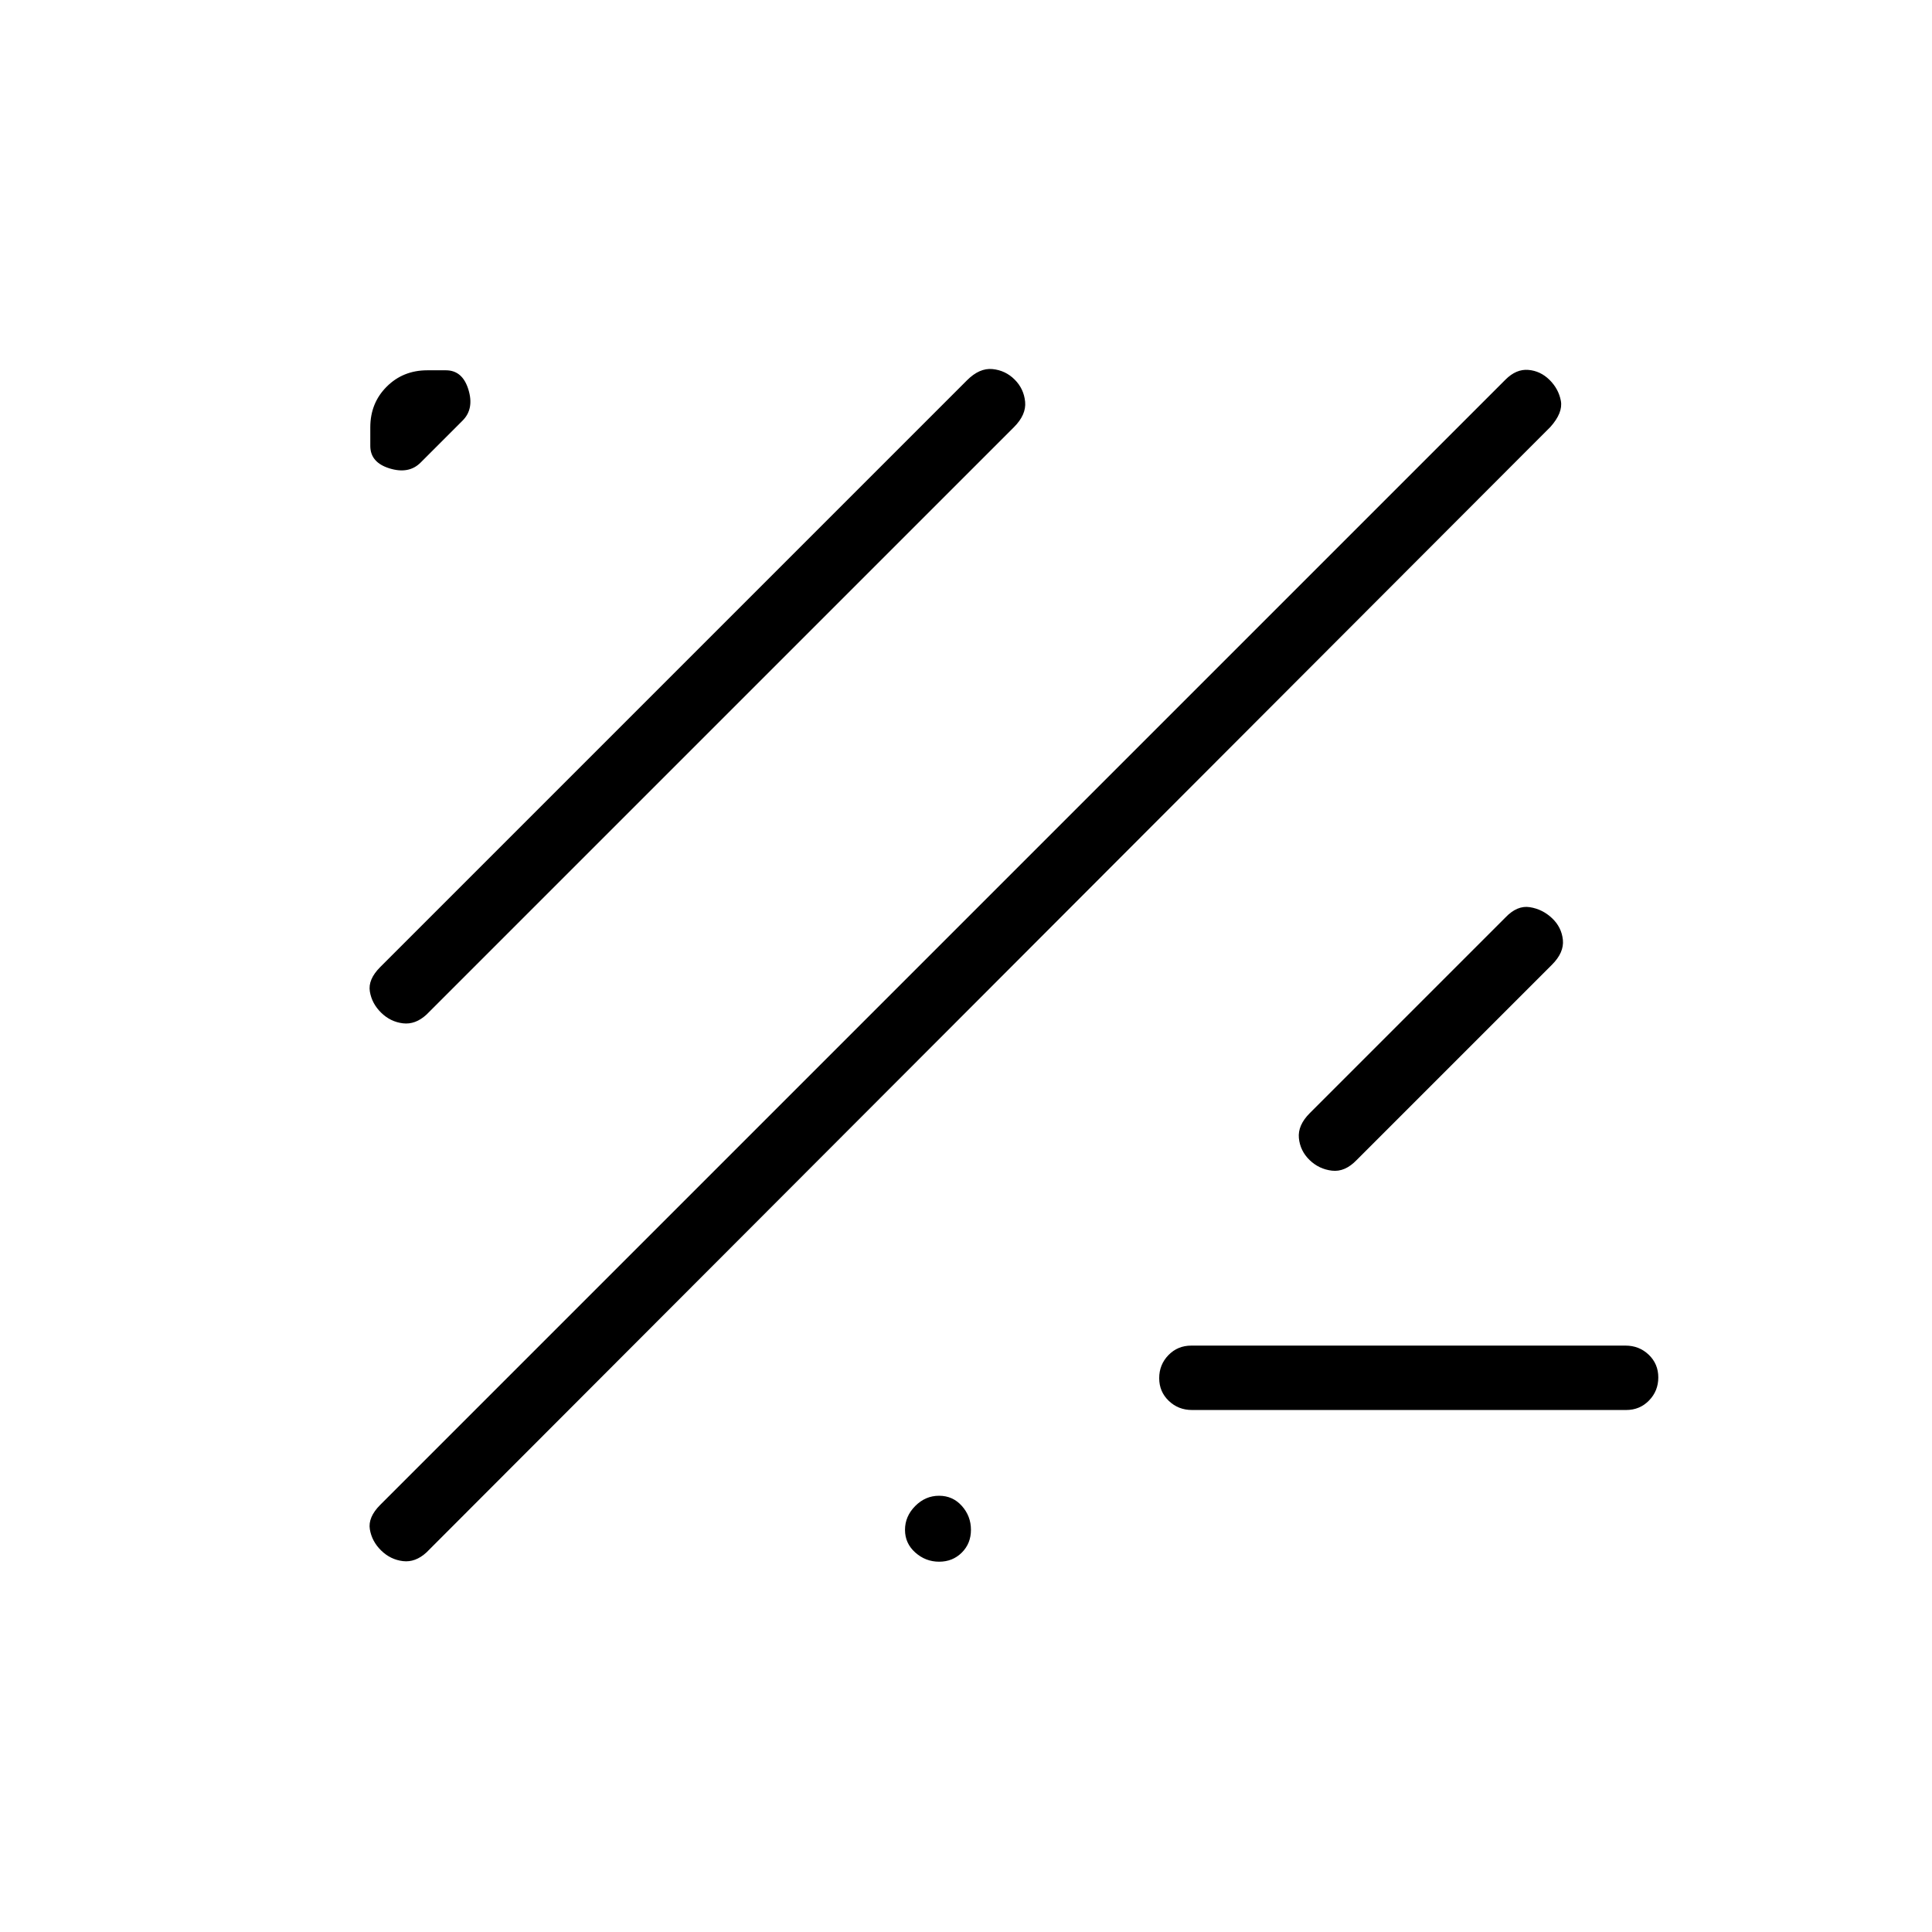 <svg xmlns="http://www.w3.org/2000/svg" height="20" viewBox="0 -960 960 960" width="20"><path d="M189.41-189.55q-4.62-4.51-5.63-10.52-1.01-6.01 5.17-12.19l559.13-559.12q5.3-5.31 11.33-4.82 6.02.5 10.54 4.96 4.51 4.47 5.63 10.39 1.11 5.93-5.2 13L211.92-188.62q-5.52 5.08-11.71 4.33-6.19-.75-10.8-5.26Zm402.87-69.83q-6.78 0-11.53-4.55-4.75-4.55-4.75-11.27t4.59-11.45q4.59-4.73 11.37-4.73h215.76q6.78 0 11.53 4.54 4.75 4.55 4.75 11.27t-4.59 11.45q-4.59 4.74-11.37 4.74H592.28Zm-402.87-197.4q-4.62-4.51-5.63-10.52-1.01-6.01 5.17-12.19l291.56-291.56q6.18-6.18 12.63-5.56 6.45.63 11.03 5.21 4.58 4.57 5.21 11.03.62 6.45-5.57 12.64L211.92-455.85q-5.52 5.08-11.71 4.33-6.19-.75-10.8-5.26Zm484.74 73.16q-5.83 6.08-12.29 5.32-6.45-.75-11.13-5.28-4.68-4.52-5.32-10.89-.64-6.38 5.44-12.45l97.23-97.23q5.8-6.08 12.09-5.08 6.3 1 11.03 5.47 4.74 4.47 5.39 10.77.64 6.3-5.44 12.37l-97 97Zm-465.18-346.5q-5.82 5.81-15.39 2.87-9.58-2.94-9.58-11.17v-9.27q0-12.03 8.14-20.17 8.14-8.14 20.17-8.14h9.27q8.23 0 11.17 9.58 2.94 9.57-2.87 15.39l-20.91 20.91ZM466.65-184q-6.73 0-11.84-4.55-5.12-4.54-5.12-11.27 0-6.72 5.06-11.83 5.06-5.12 11.87-5.12 6.8 0 11.32 5.06 4.52 5.06 4.52 11.87 0 6.8-4.55 11.32-4.54 4.52-11.26 4.52Z"/></svg>